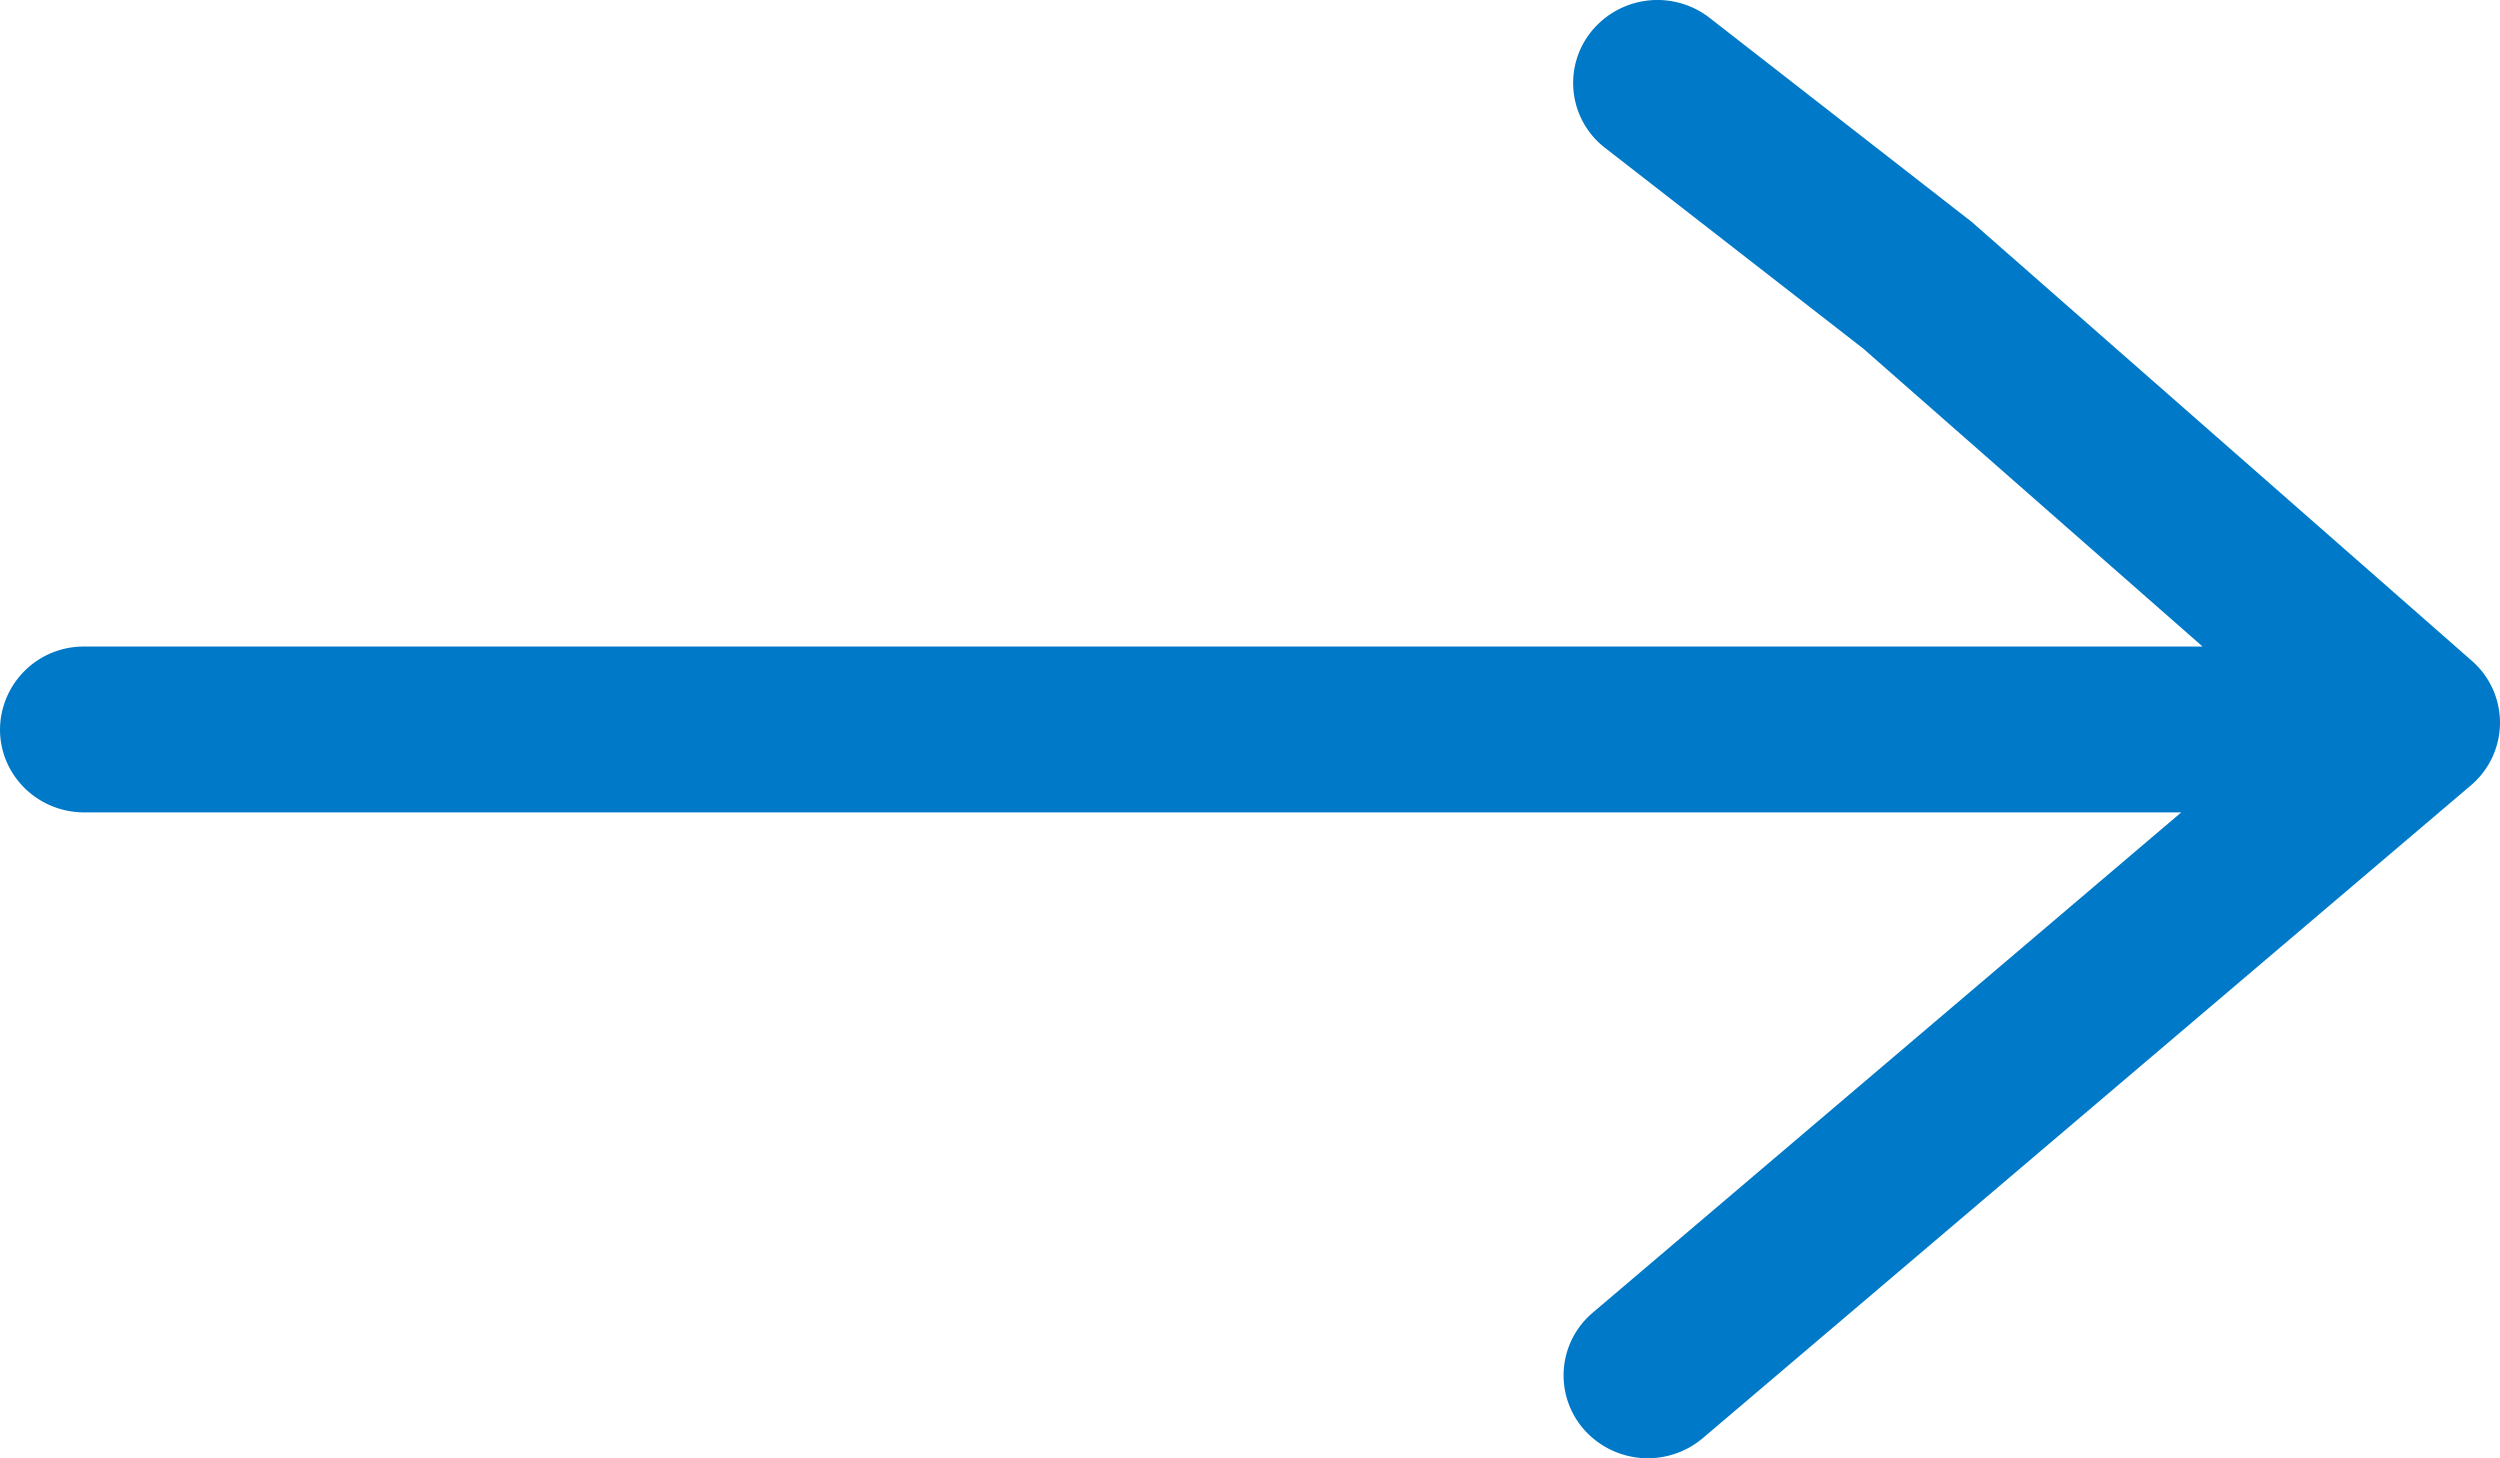 <svg width="24" height="14" fill="none" xmlns="http://www.w3.org/2000/svg"><path d="M15.277.302a.787.787 0 0 0 .132 1.118l2.48 1.928 3.256 2.859H.809A.802.802 0 0 0 0 7.003c0 .44.362.796.809.796H20.94l-5.65 4.803a.787.787 0 0 0-.083 1.122.818.818 0 0 0 1.14.082L23.72 7.54a.791.791 0 0 0 .28-.596v-.006a.789.789 0 0 0-.27-.594L18.928 2.13 16.413.172a.817.817 0 0 0-1.136.13z" fill="#0079C8"/></svg>